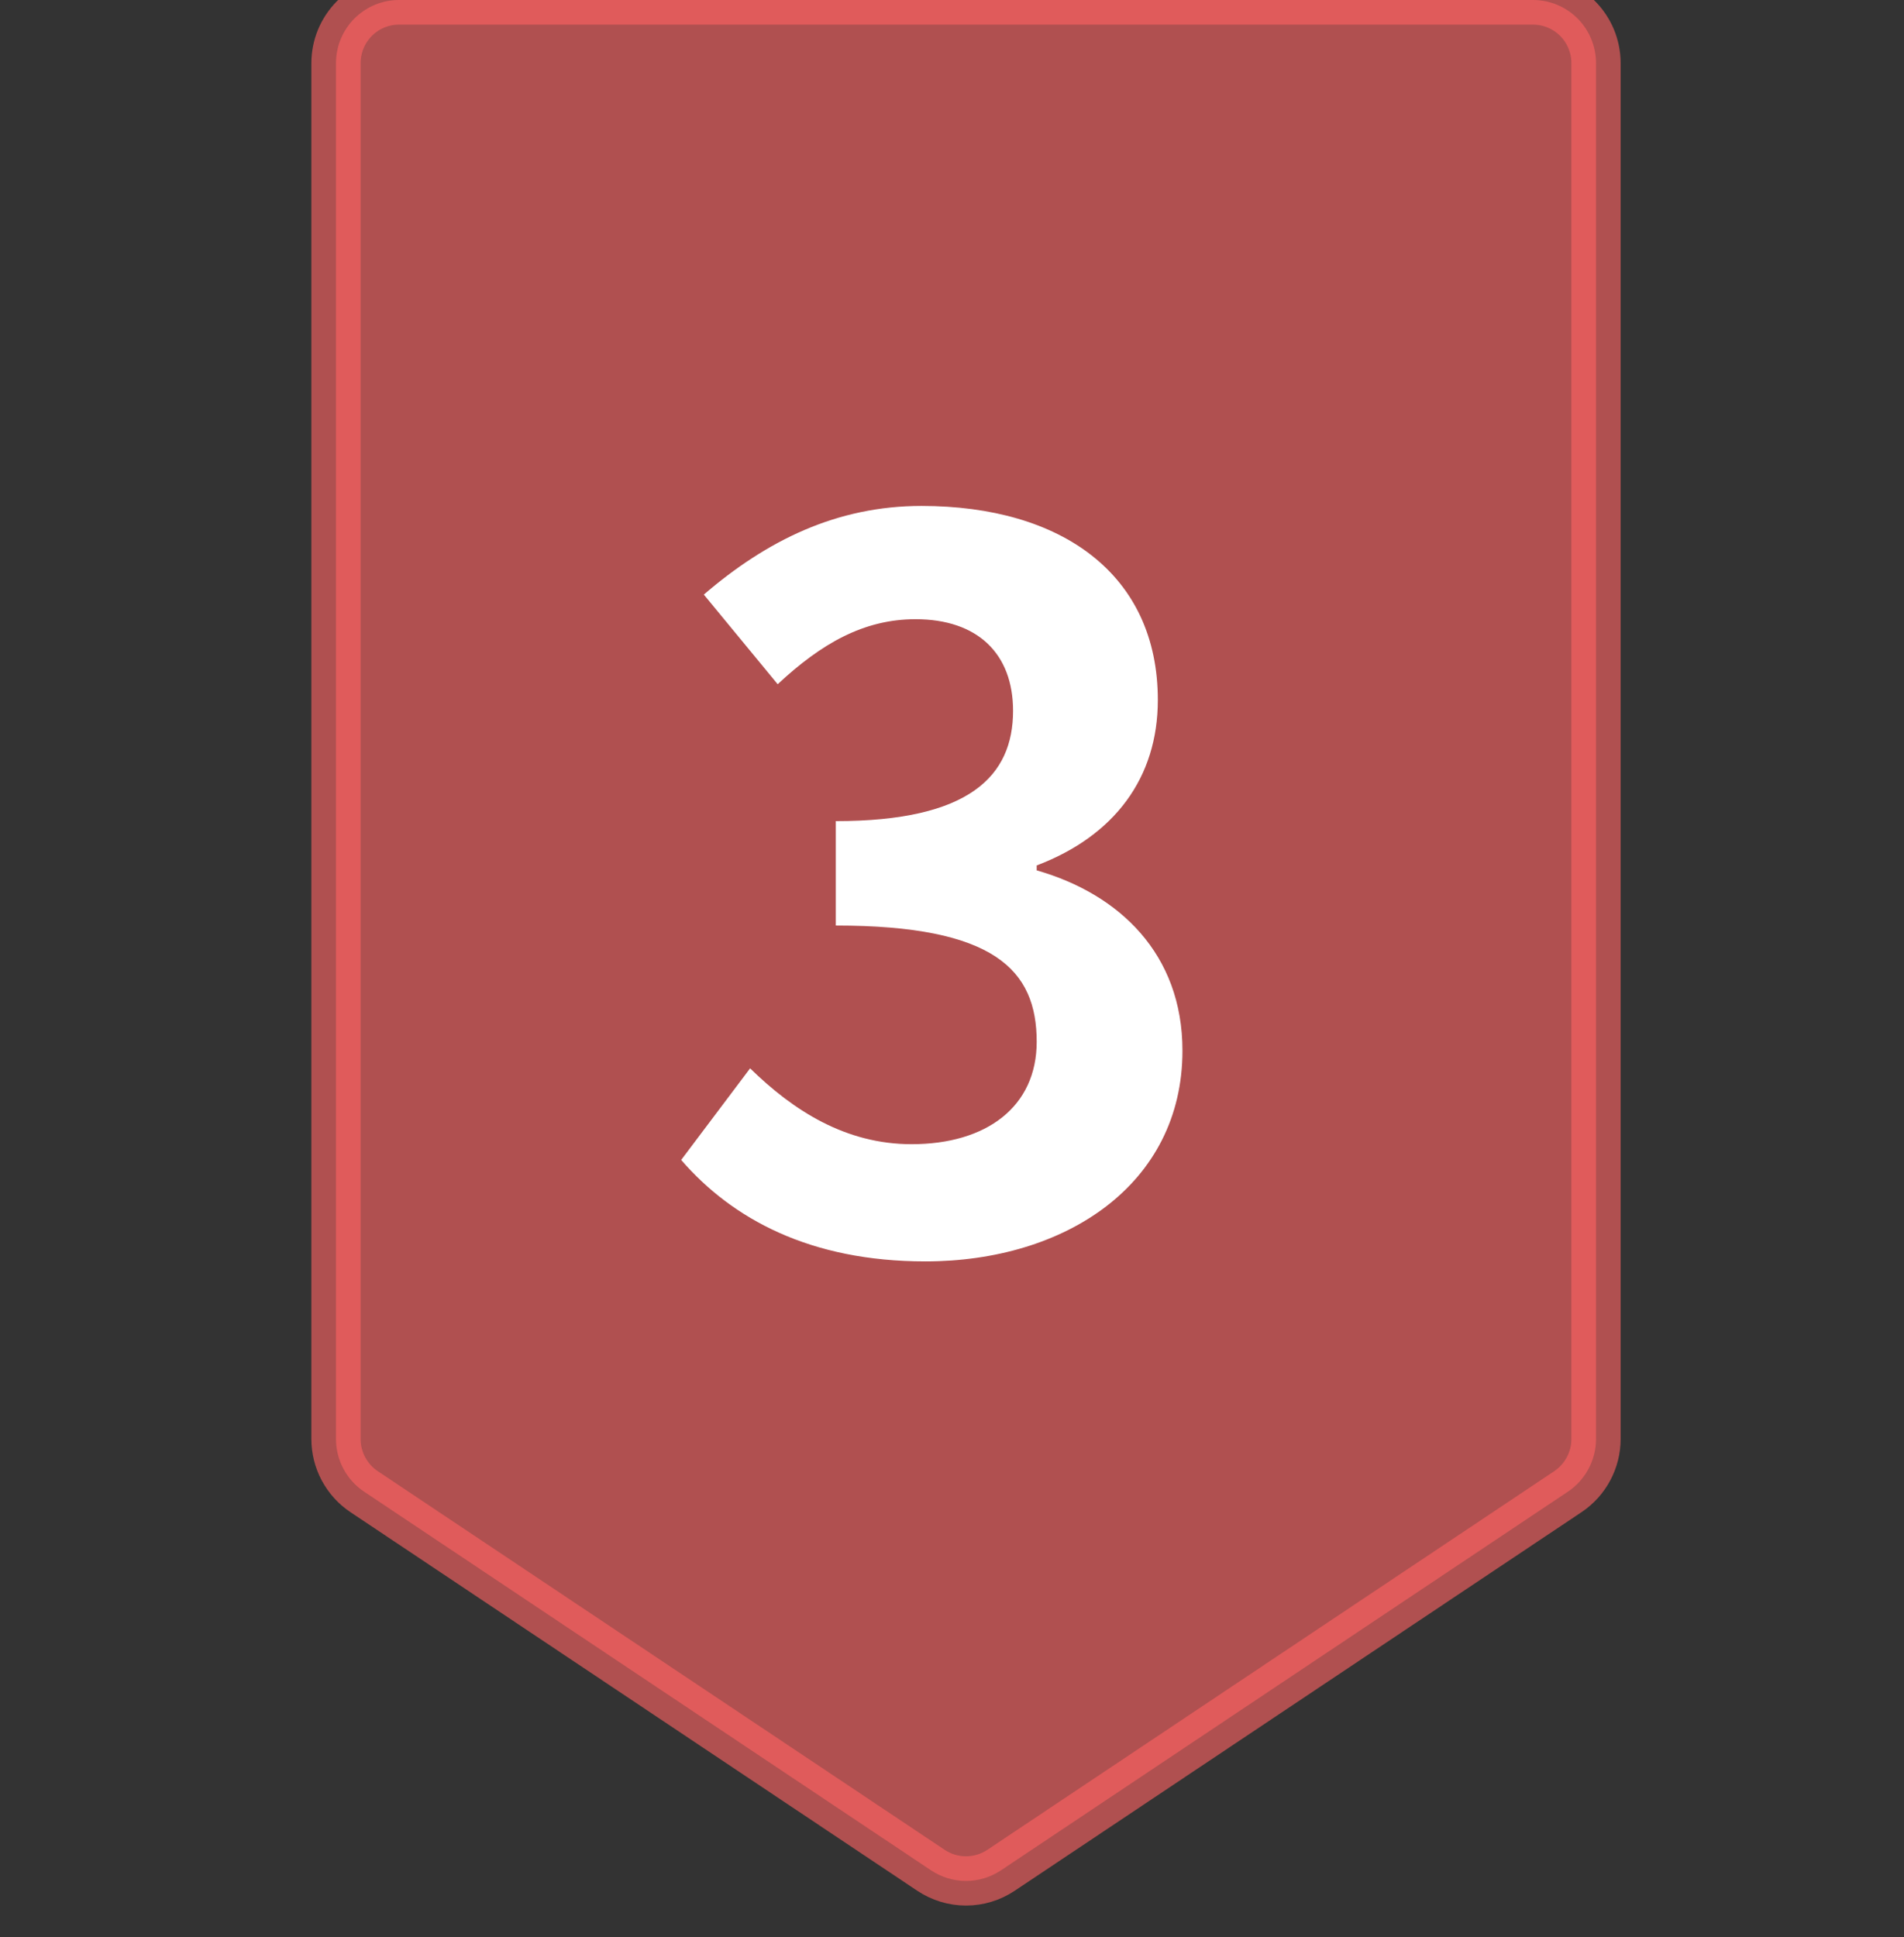 <svg width="58" height="59" viewBox="0 0 58 59" fill="none" xmlns="http://www.w3.org/2000/svg">
<rect x="0" y="0" width="58" height="59" fill="#333333" stroke="none"/>
<g clip-path="url(#clip0_850_33)">
<path d="M12.154 0L46.699 0C47.208 0 47.696 0.203 48.056 0.563C48.416 0.924 48.618 1.413 48.618 1.922V43.83C48.618 44.47 48.298 45.073 47.764 45.432L30.492 56.967C30.176 57.177 29.806 57.29 29.427 57.29C29.047 57.29 28.677 57.177 28.361 56.967L11.089 45.432C10.826 45.256 10.611 45.017 10.462 44.738C10.313 44.459 10.235 44.146 10.235 43.83V1.922C10.235 1.67 10.285 1.42 10.381 1.187C10.478 0.954 10.619 0.742 10.797 0.563C10.976 0.385 11.187 0.243 11.42 0.146C11.653 0.05 11.902 0 12.154 0Z" fill="#FF6363" fill-opacity="0.61" stroke="#FF6363" stroke-opacity="0.61" stroke-width="1.5"/>
<path d="M28.19 38.42C24.68 38.42 22.31 37.13 20.75 35.33L22.85 32.54C24.17 33.83 25.76 34.85 27.77 34.85C30.05 34.85 31.58 33.71 31.58 31.73C31.58 29.54 30.29 28.19 25.46 28.19V25.01C29.54 25.01 30.86 23.63 30.86 21.65C30.86 19.91 29.78 18.86 27.89 18.86C26.3 18.86 25.01 19.61 23.69 20.84L21.44 18.11C23.36 16.46 25.49 15.41 28.07 15.41C32.36 15.41 35.27 17.51 35.27 21.32C35.27 23.69 33.95 25.46 31.58 26.36V26.51C34.1 27.23 36.02 29.06 36.02 32C36.02 36.08 32.45 38.42 28.19 38.42Z" fill="white"/>
</g>
<defs>
<clipPath id="clip0_850_33">
<rect width="59" height="58" fill="white" transform="matrix(0 1 -1 0 58 0)"/>
</clipPath>
</defs>
</svg>

